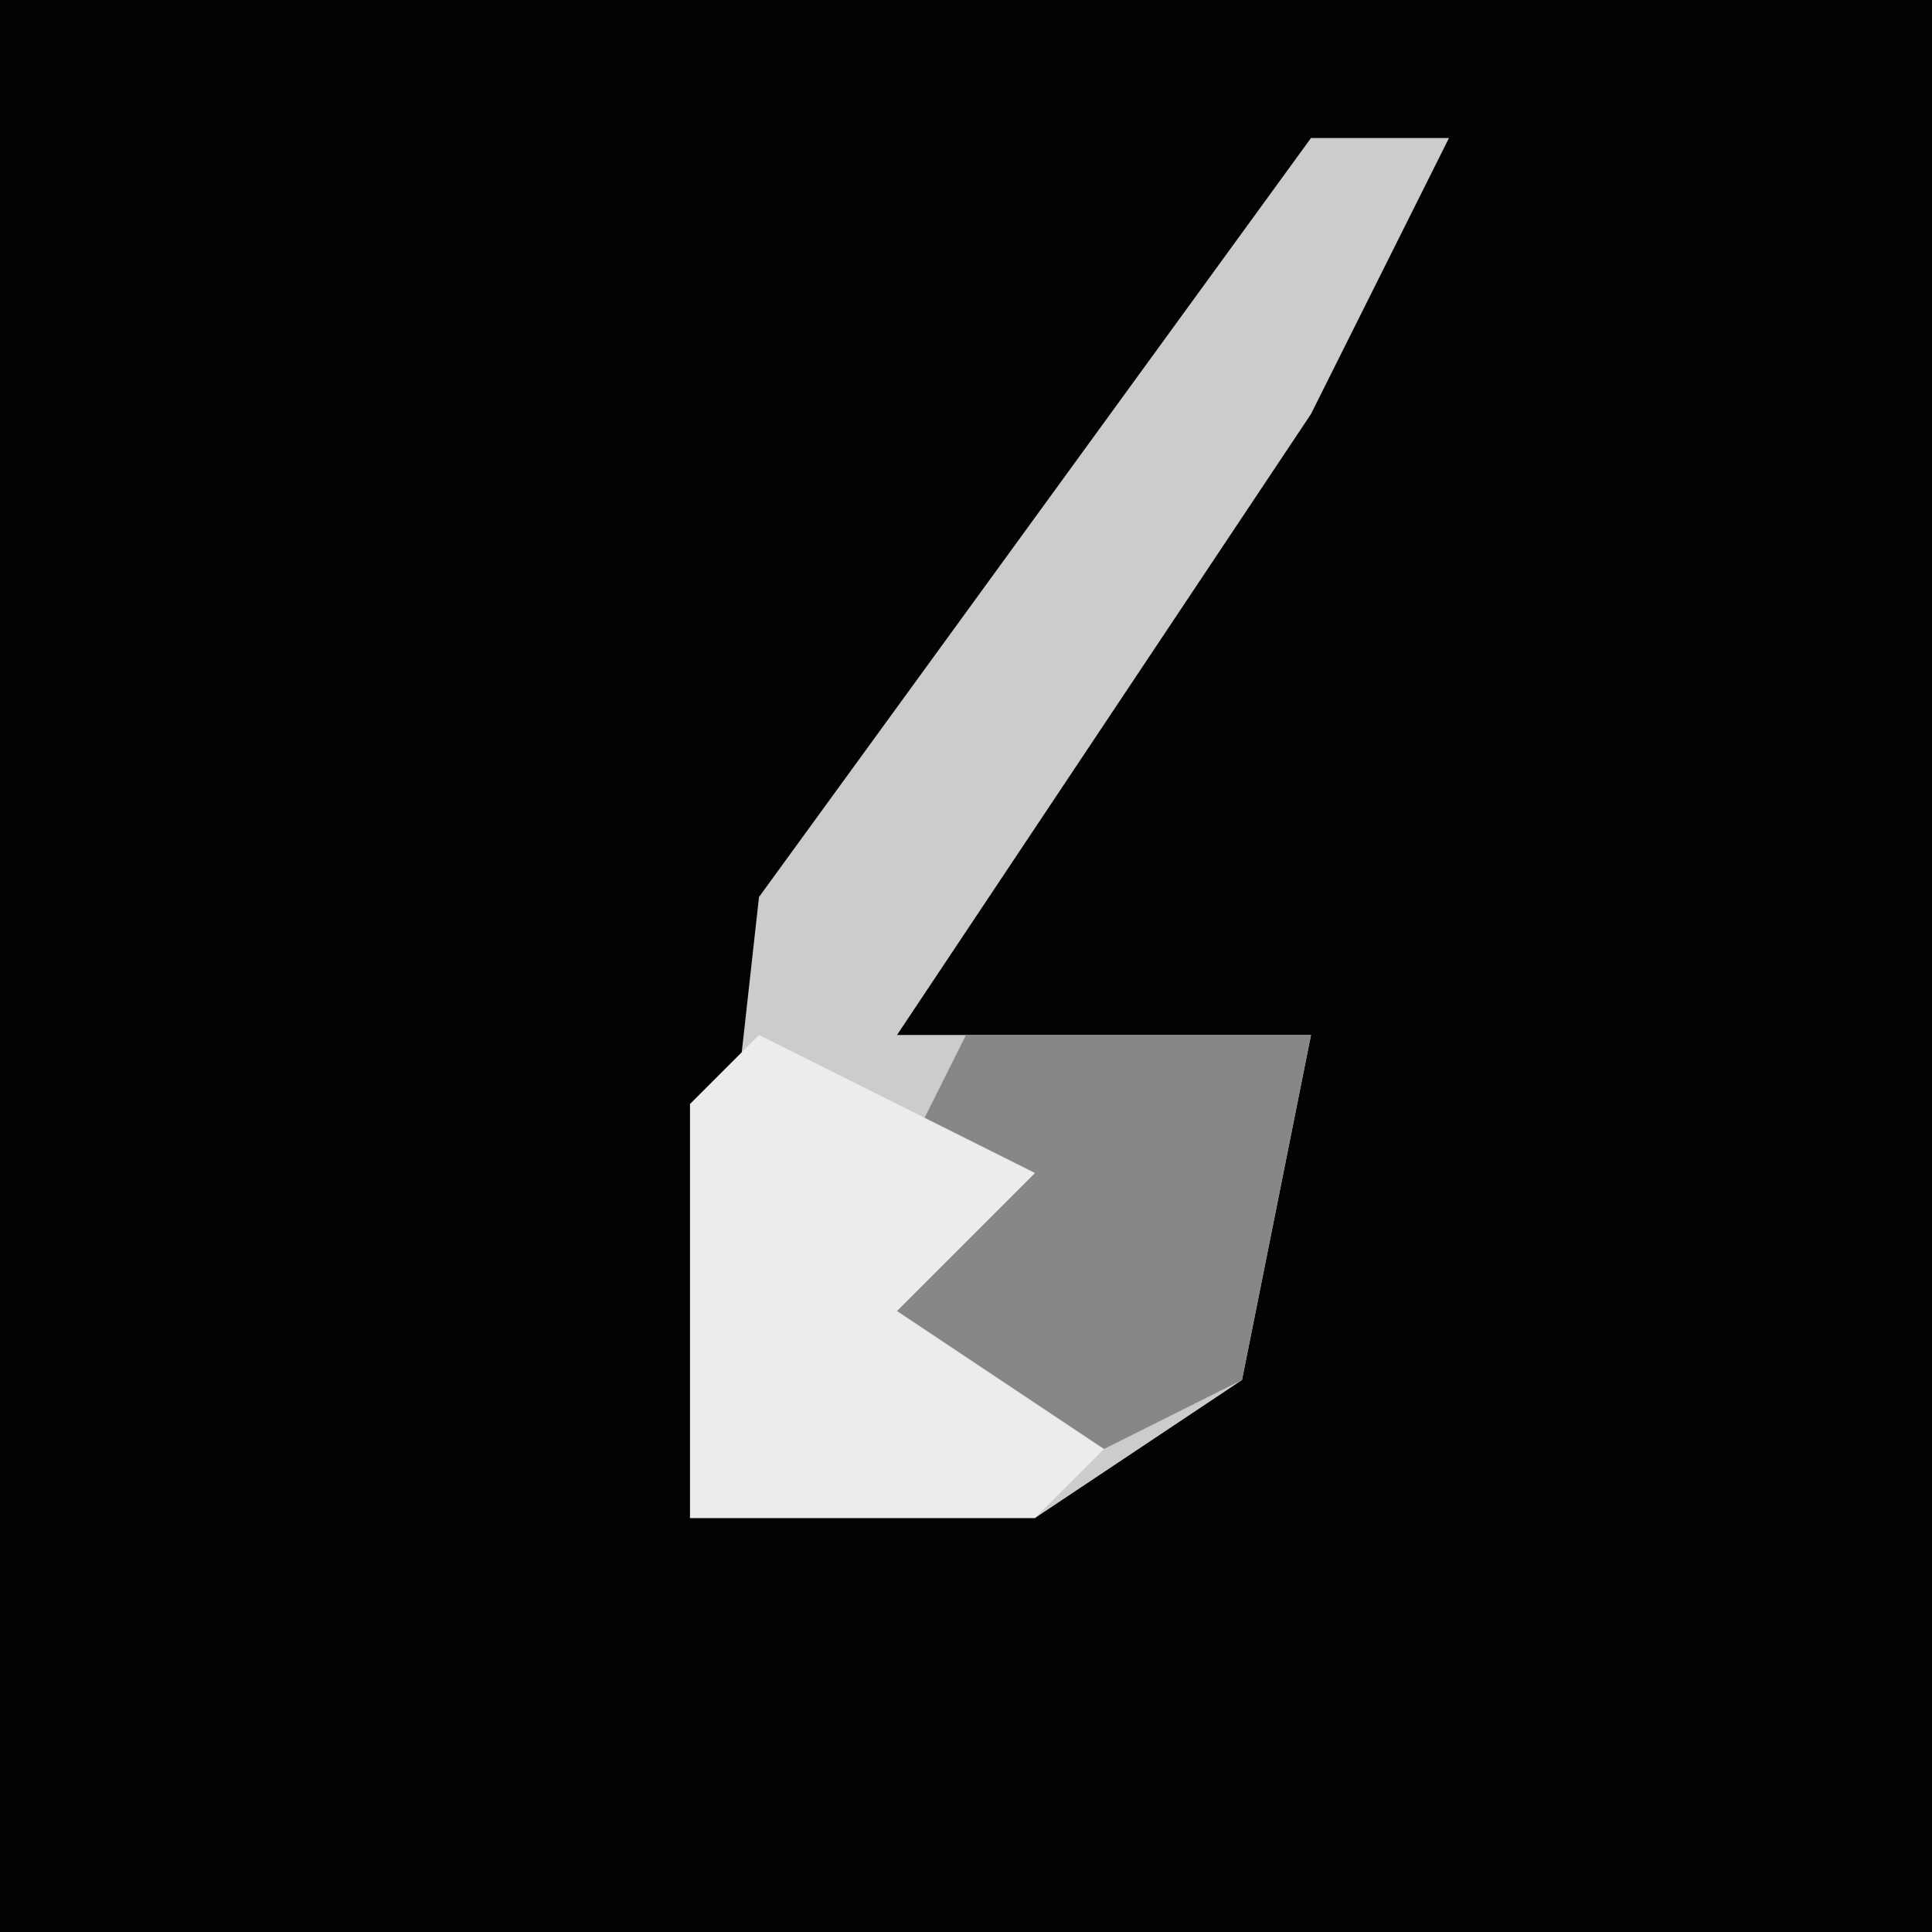 <?xml version="1.0" encoding="UTF-8"?>
<svg version="1.1" xmlns="http://www.w3.org/2000/svg" width="28" height="28">
<path d="M0,0 L28,0 L28,28 L0,28 Z " fill="#030303" transform="translate(0,0)"/>
<path d="M0,0 L2,0 L0,4 L-6,13 L0,13 L-1,18 L-4,20 L-9,20 L-8,11 Z " fill="#CCCCCC" transform="translate(19,2)"/>
<path d="M0,0 L5,0 L4,5 L2,6 L-2,4 Z " fill="#878787" transform="translate(14,15)"/>
<path d="M0,0 L4,2 L2,4 L5,6 L4,7 L-1,7 L-1,1 Z " fill="#ECECEC" transform="translate(11,15)"/>
</svg>
